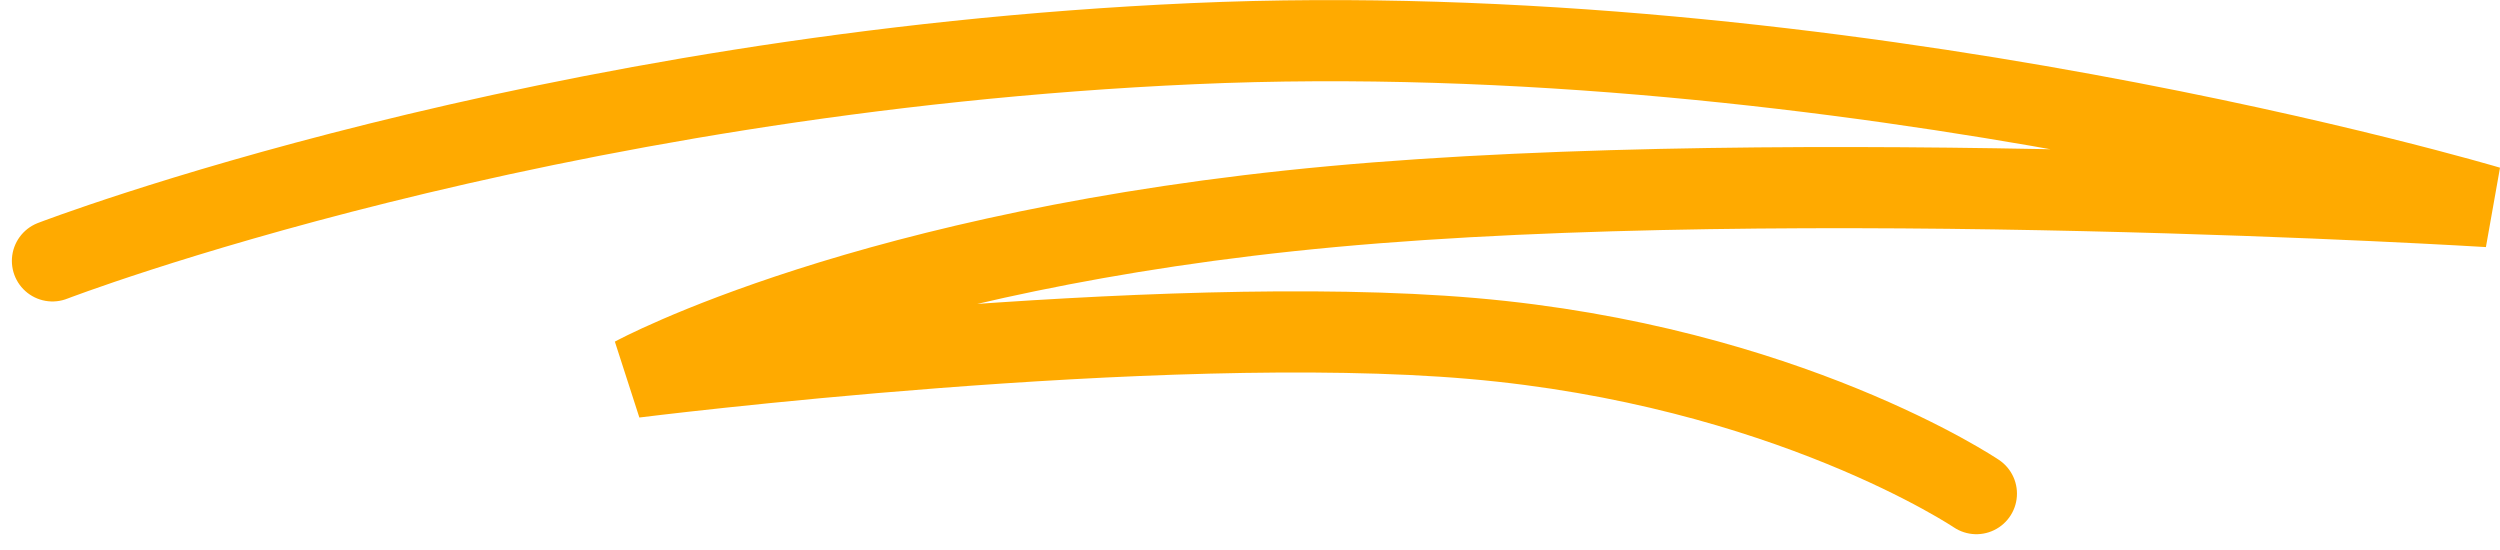 <svg xmlns="http://www.w3.org/2000/svg" width="246.433" height="54.21" viewBox="0 0 246.433 54.21">
  <path id="Path_17" data-name="Path 17" d="M566.652,1996.664s48.177-18.544,112.413-21.412,127.707,16.059,127.707,16.059-68.251-4.206-113.942,0-68.824,16.824-68.824,16.824,51.618-6.5,82.589-3.823,49.706,15.294,49.706,15.294" transform="translate(-561.482 -1970.948)" fill="none" stroke="#fa0" stroke-linecap="round" stroke-width="8"/>
</svg>

